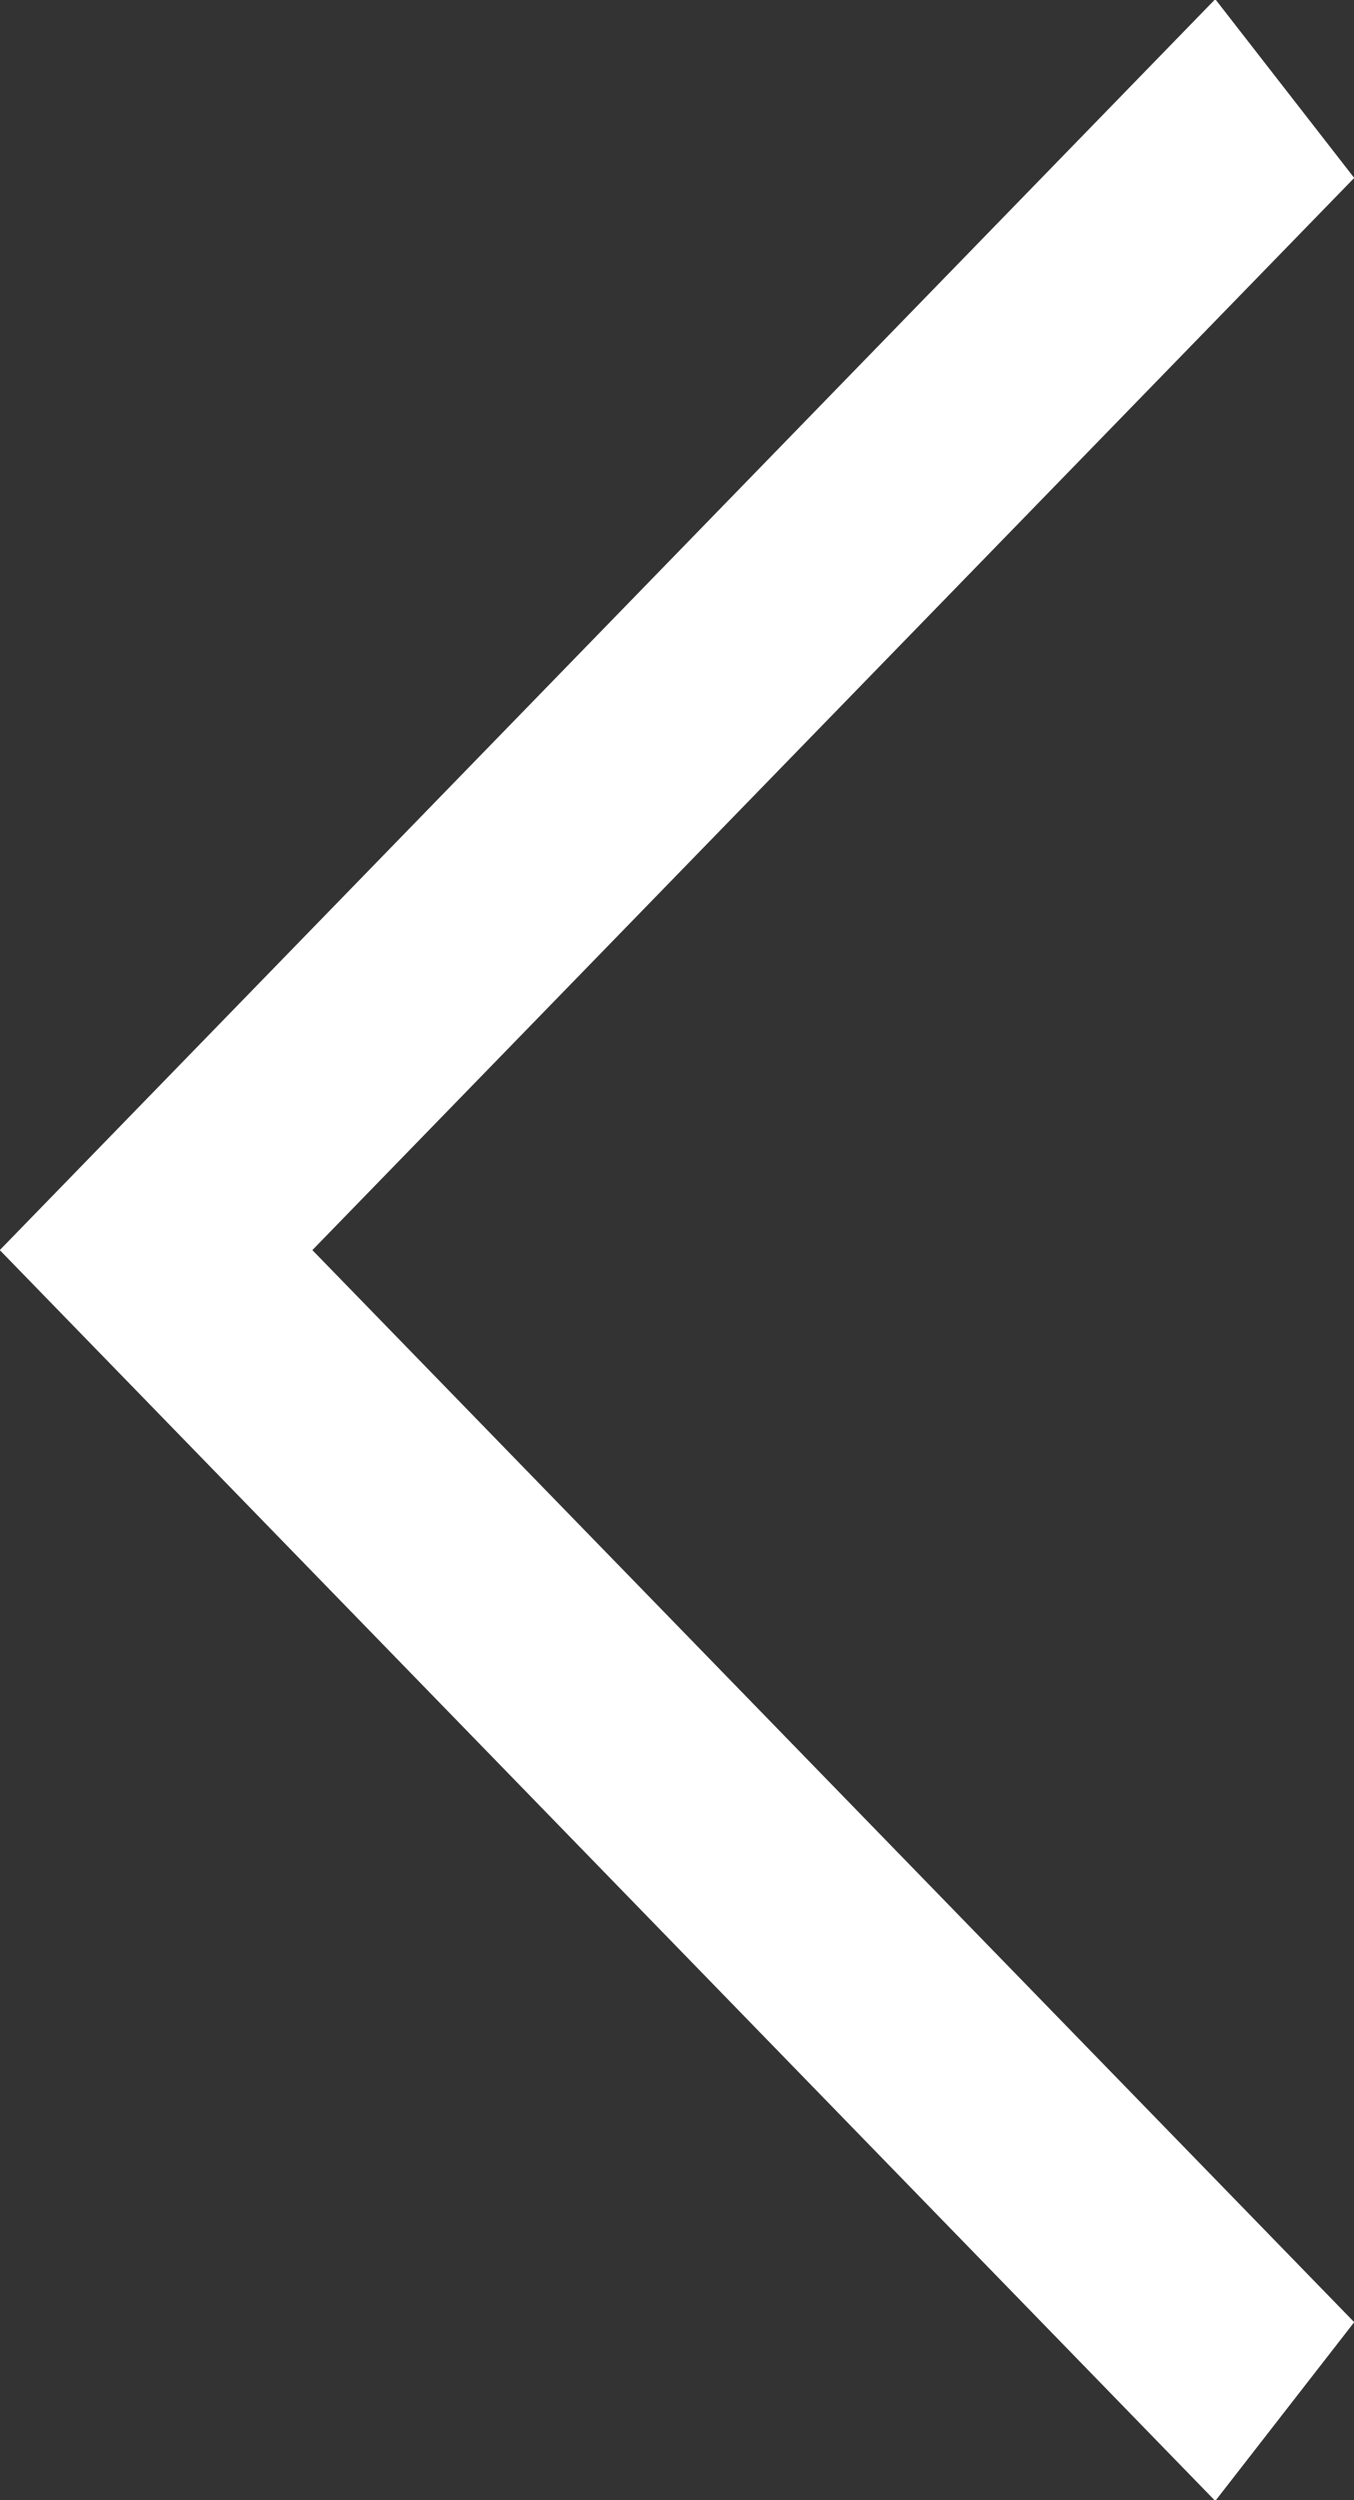 <svg xmlns="http://www.w3.org/2000/svg" width="13" height="24" viewBox="0 0 13 24"><rect x="0" y="0" width="13" height="24" fill="#333333" stroke="none"/><g><g><path fill="#fff" d="M11.668-.008L-.002 12l11.67 12.007 1.334-1.716L2.999 12 13.002 1.708z"/></g></g></svg>